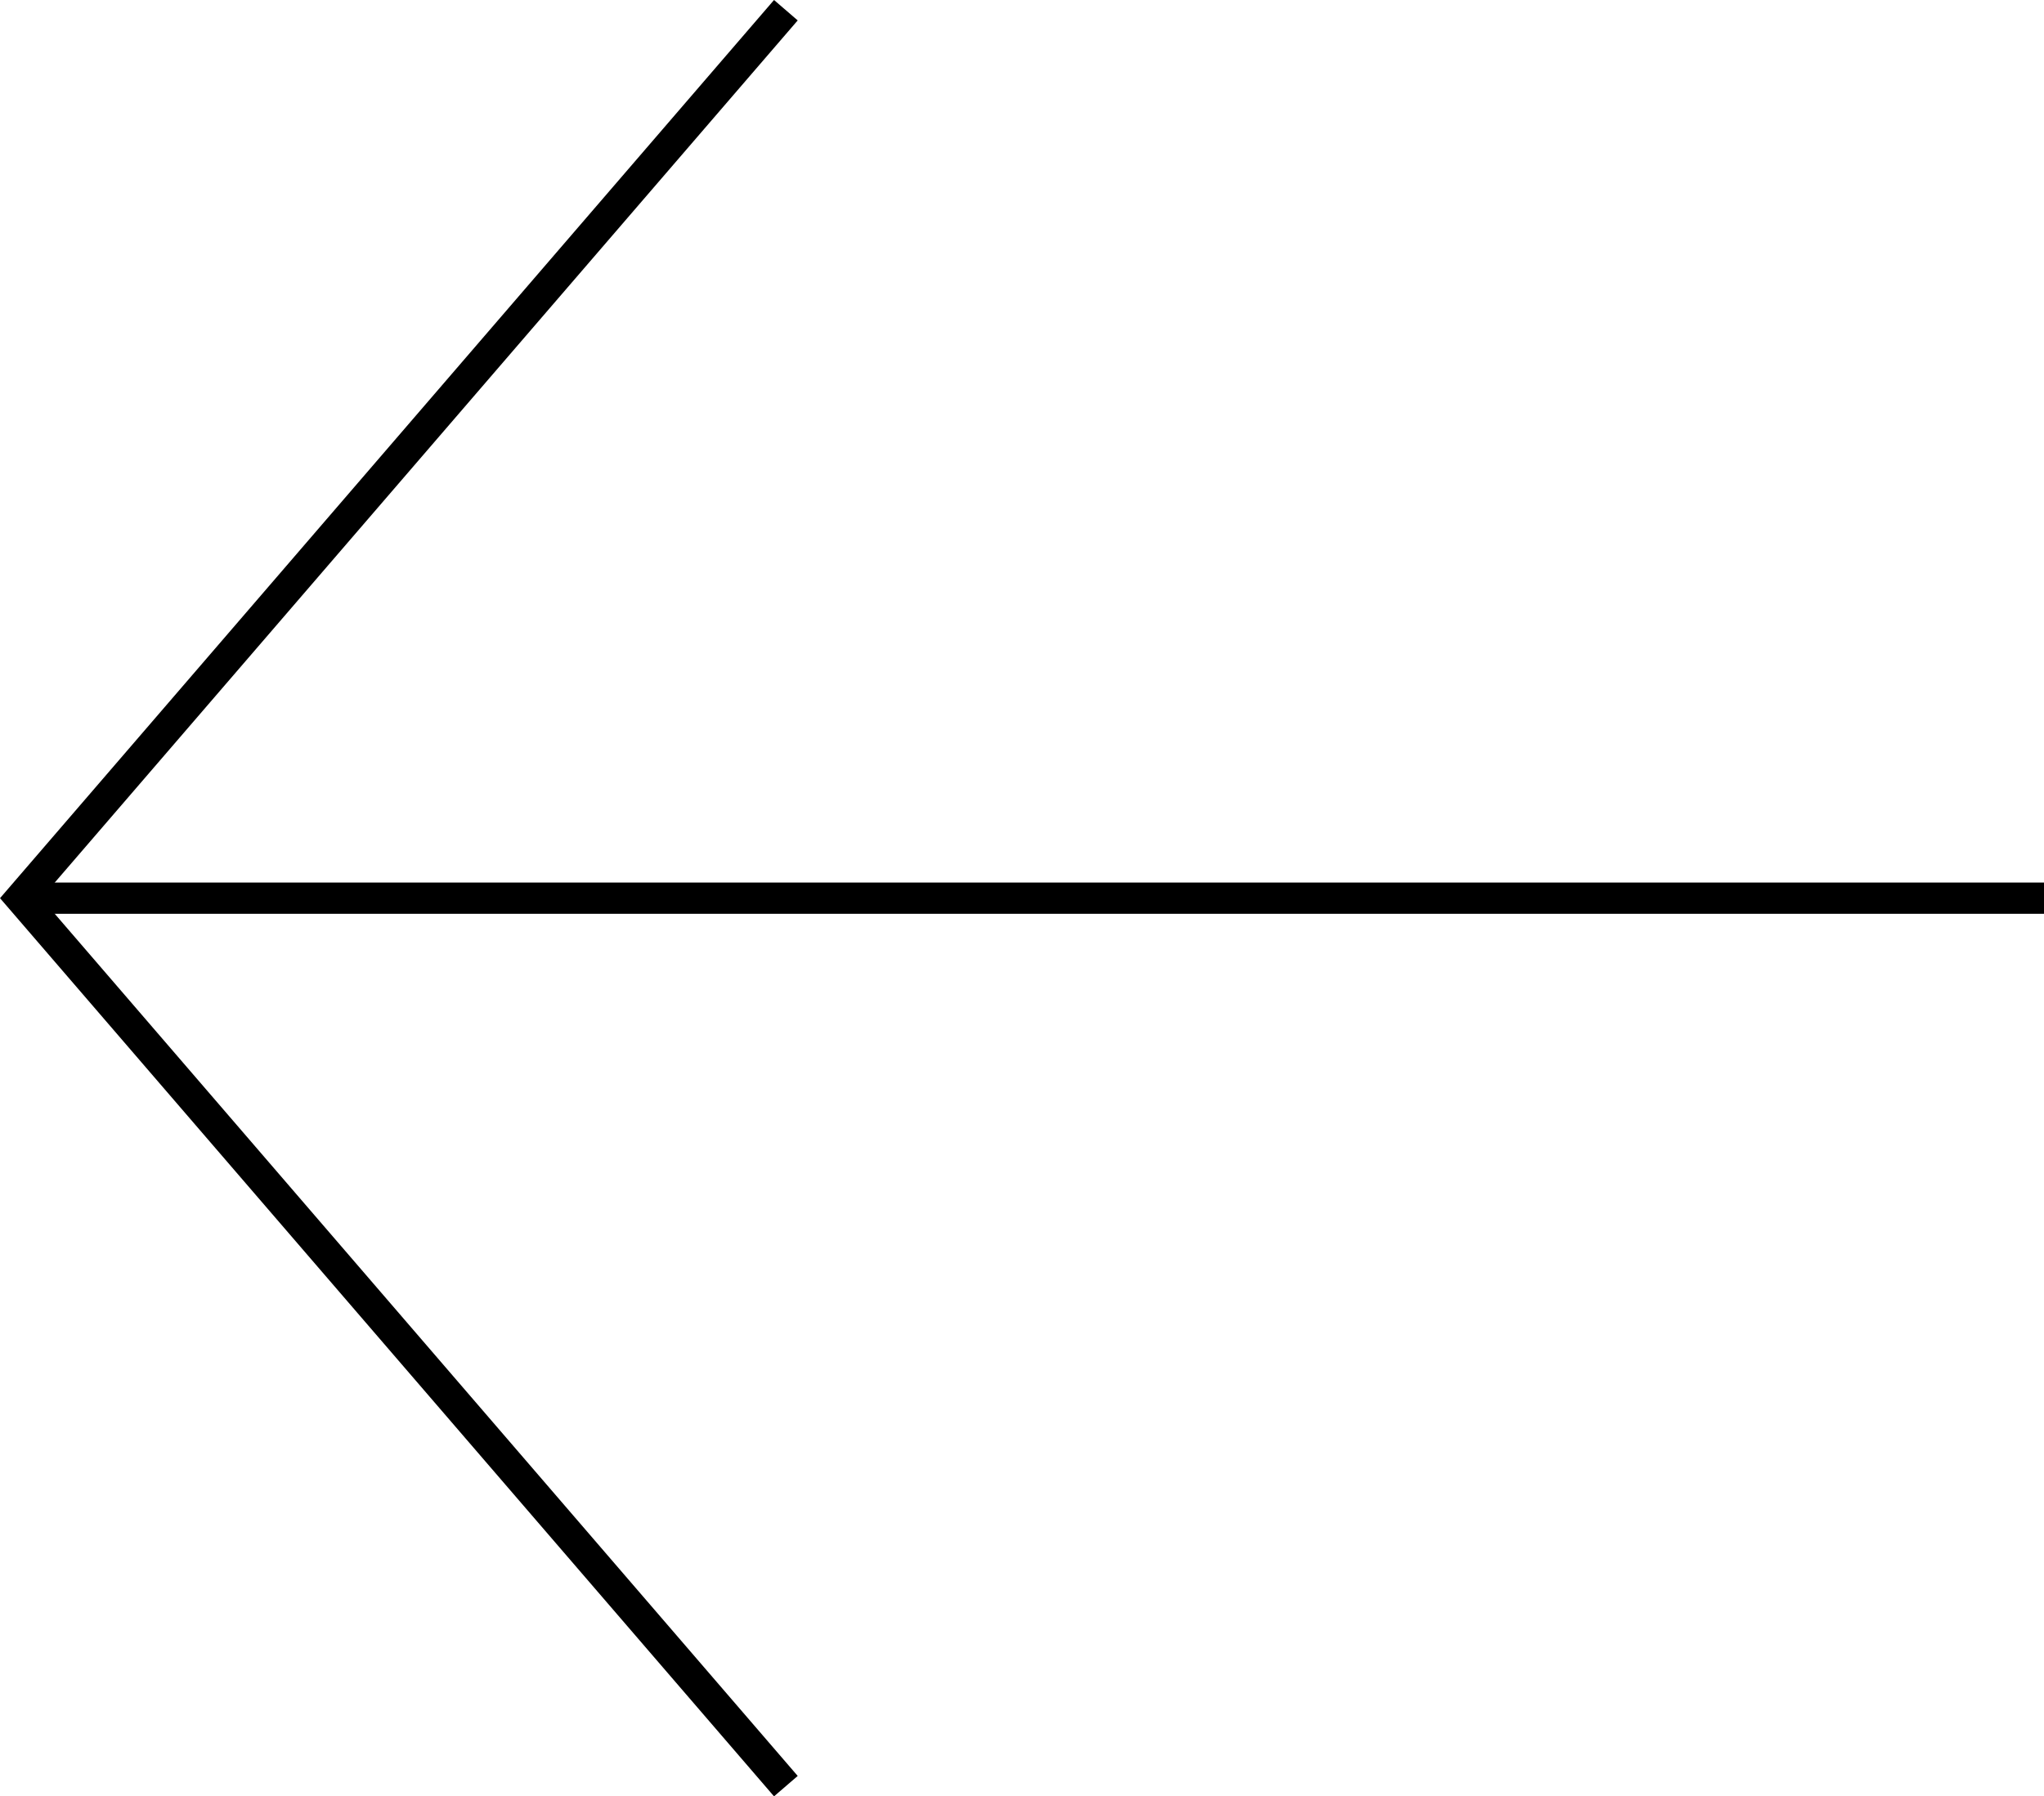 <?xml version="1.0" encoding="UTF-8"?>
<svg id="Layer_1" xmlns="http://www.w3.org/2000/svg" viewBox="0 0 512.6 450.56">
  <defs>
    <style>
      .cls-1 {
        fill: none;
        stroke: #000;
        stroke-miterlimit: 10;
        stroke-width: 7.84px;
      }
    </style>
  </defs>
  <polyline class="cls-1" points="197.08 2.56 5.18 225.28 197.08 448"/>
  <line class="cls-1" x1="5.18" y1="225.28" x2="512.6" y2="225.28"/>
</svg>
